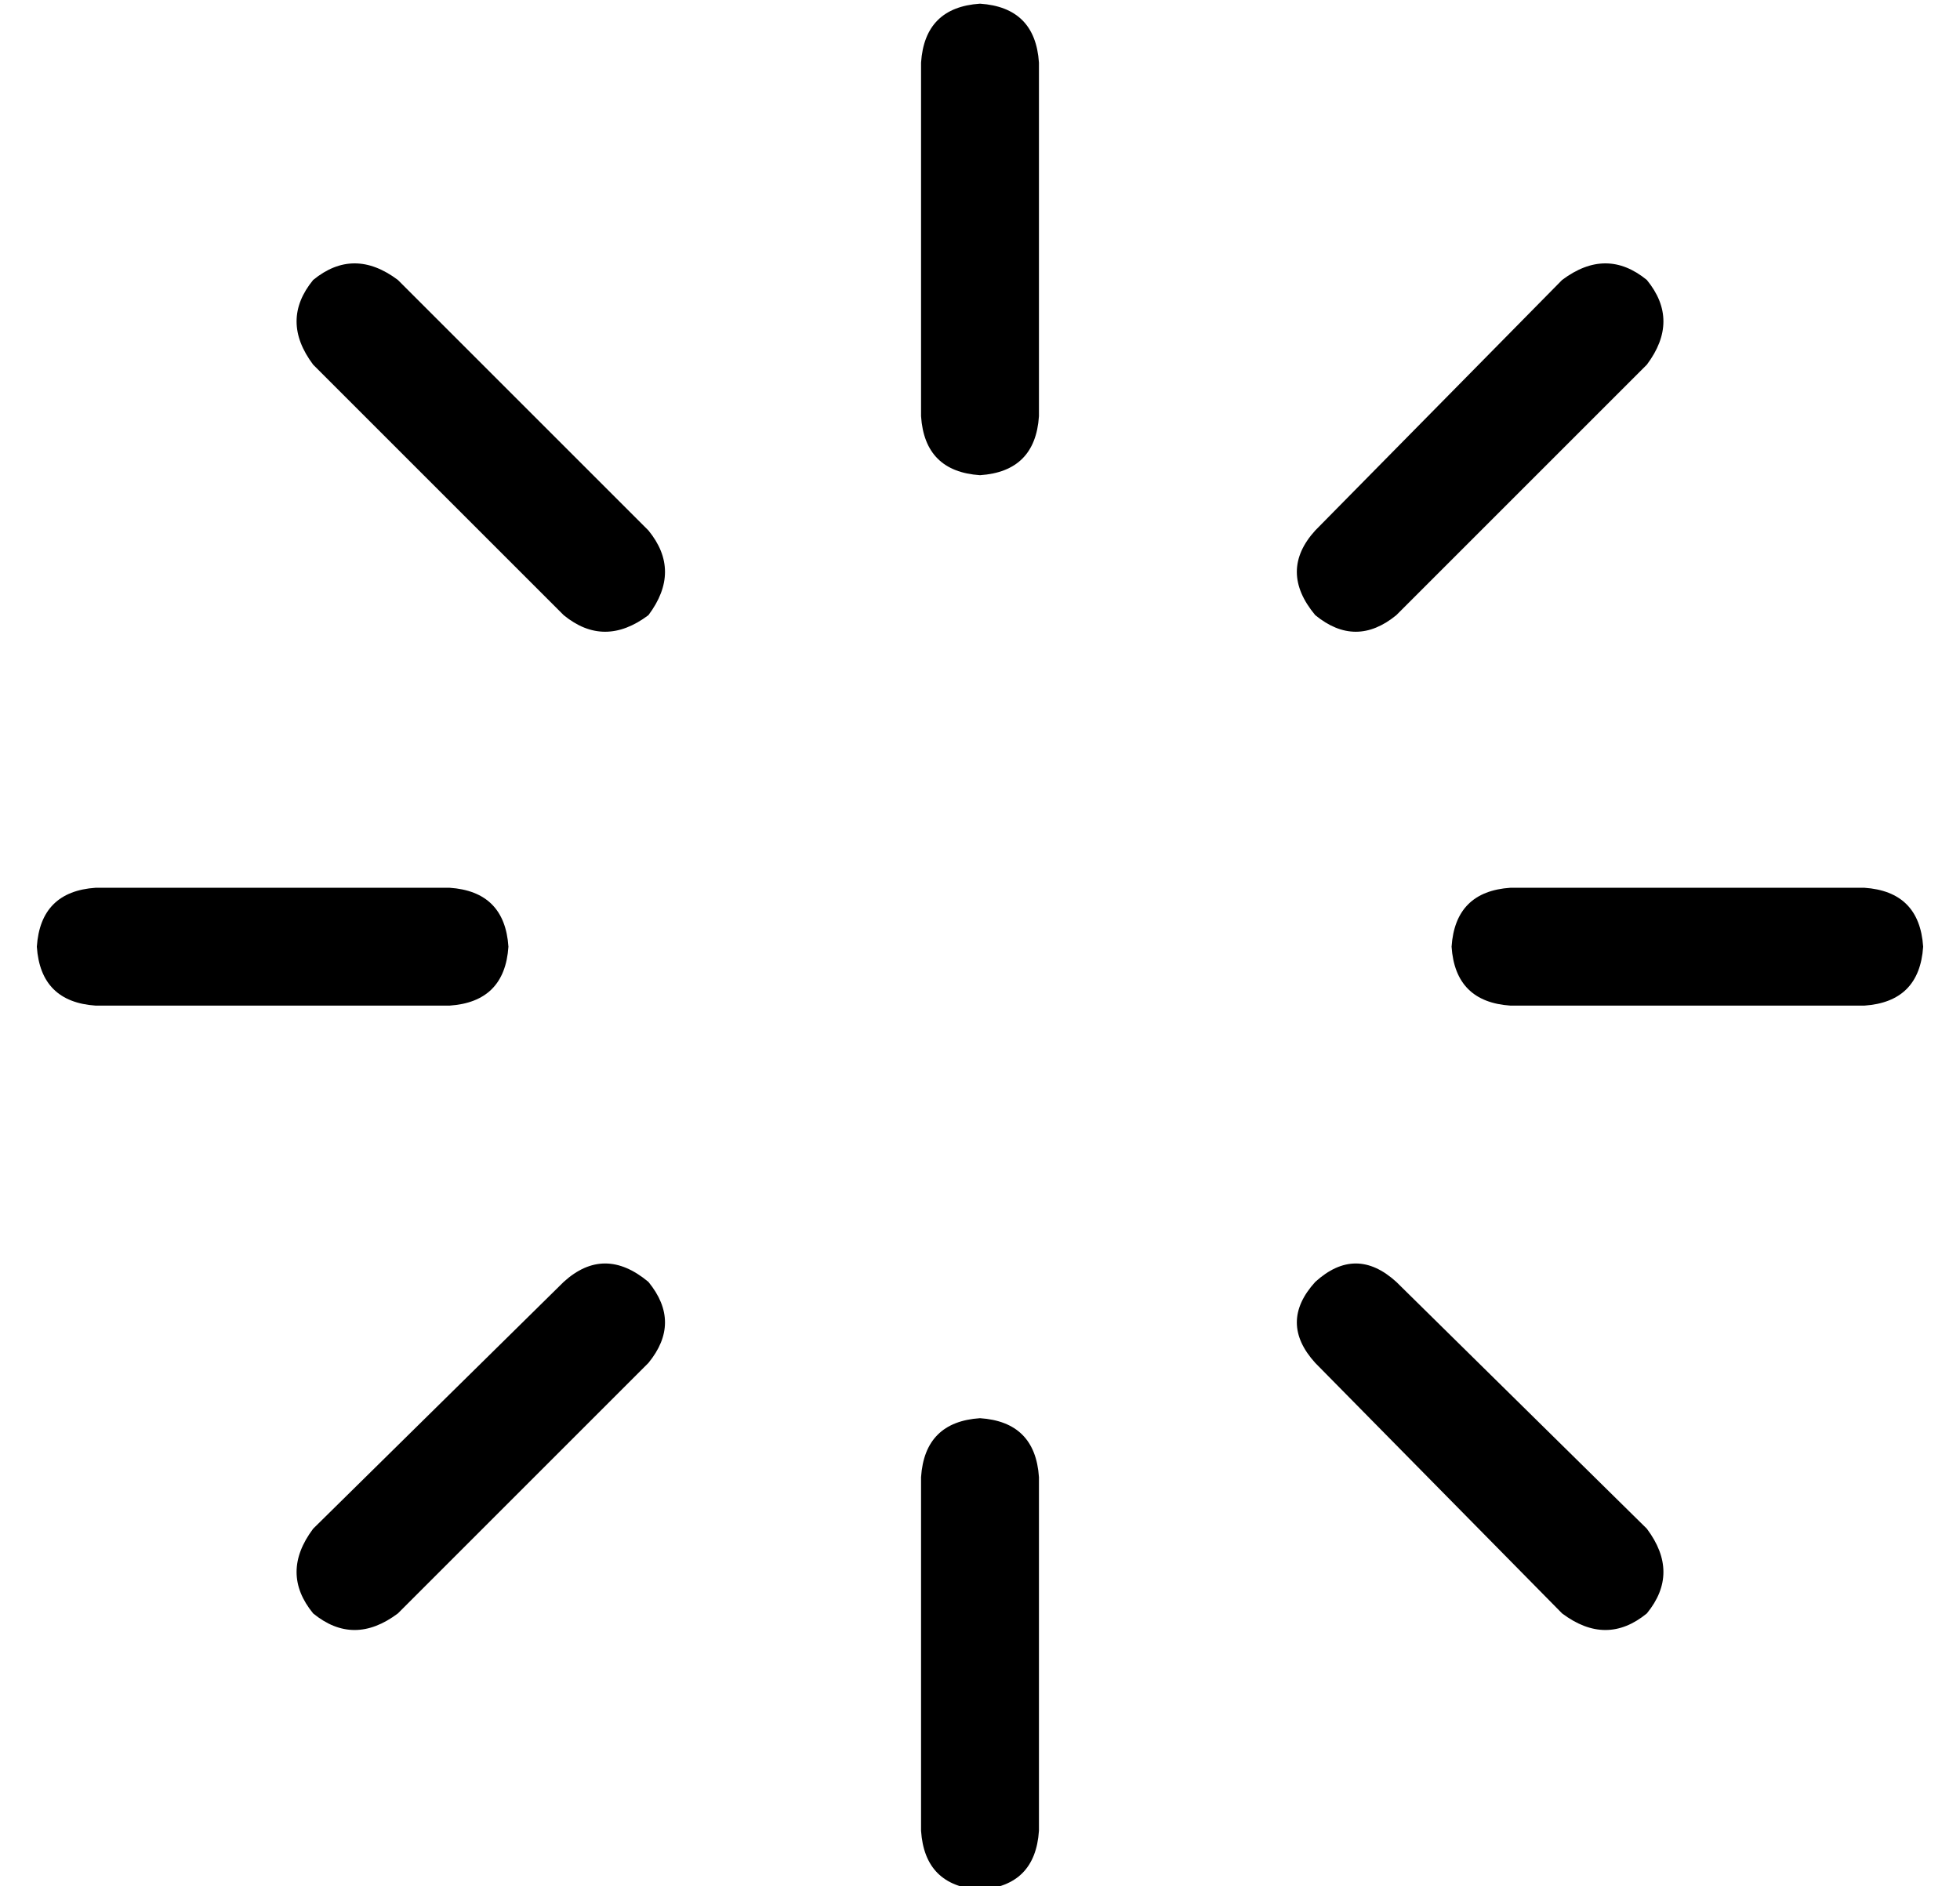 <?xml version="1.0" standalone="no"?>
<!DOCTYPE svg PUBLIC "-//W3C//DTD SVG 1.1//EN" "http://www.w3.org/Graphics/SVG/1.1/DTD/svg11.dtd" >
<svg xmlns="http://www.w3.org/2000/svg" xmlns:xlink="http://www.w3.org/1999/xlink" version="1.1" viewBox="-10 -40 532 512">
   <path fill="currentColor"
d="M272 -23v96v-96v96q-1 15 -16 16q-15 -1 -16 -16v-96v0q1 -15 16 -16q15 1 16 16v0zM272 361v96v-96v96q-1 15 -16 16q-15 -1 -16 -16v-96v0q1 -15 16 -16q15 1 16 16v0zM0 217q1 -15 16 -16h96v0q15 1 16 16q-1 15 -16 16h-96v0q-15 -1 -16 -16v0zM400 201h96h-96h96
q15 1 16 16q-1 15 -16 16h-96v0q-15 -1 -16 -16q1 -15 16 -16v0zM437 36q9 11 0 23l-68 68v0q-11 9 -22 0q-10 -12 0 -23l67 -68v0q12 -9 23 0v0zM166 330l-68 68l68 -68l-68 68q-12 9 -23 0q-9 -11 0 -23l68 -67v0q11 -10 23 0q9 11 0 22v0zM75 36q11 -9 23 0l68 68v0
q9 11 0 23q-12 9 -23 0l-68 -68v0q-9 -12 0 -23v0zM369 308l68 67l-68 -67l68 67q9 12 0 23q-11 9 -23 0l-67 -68v0q-10 -11 0 -22q11 -10 22 0v0z" />
</svg>
